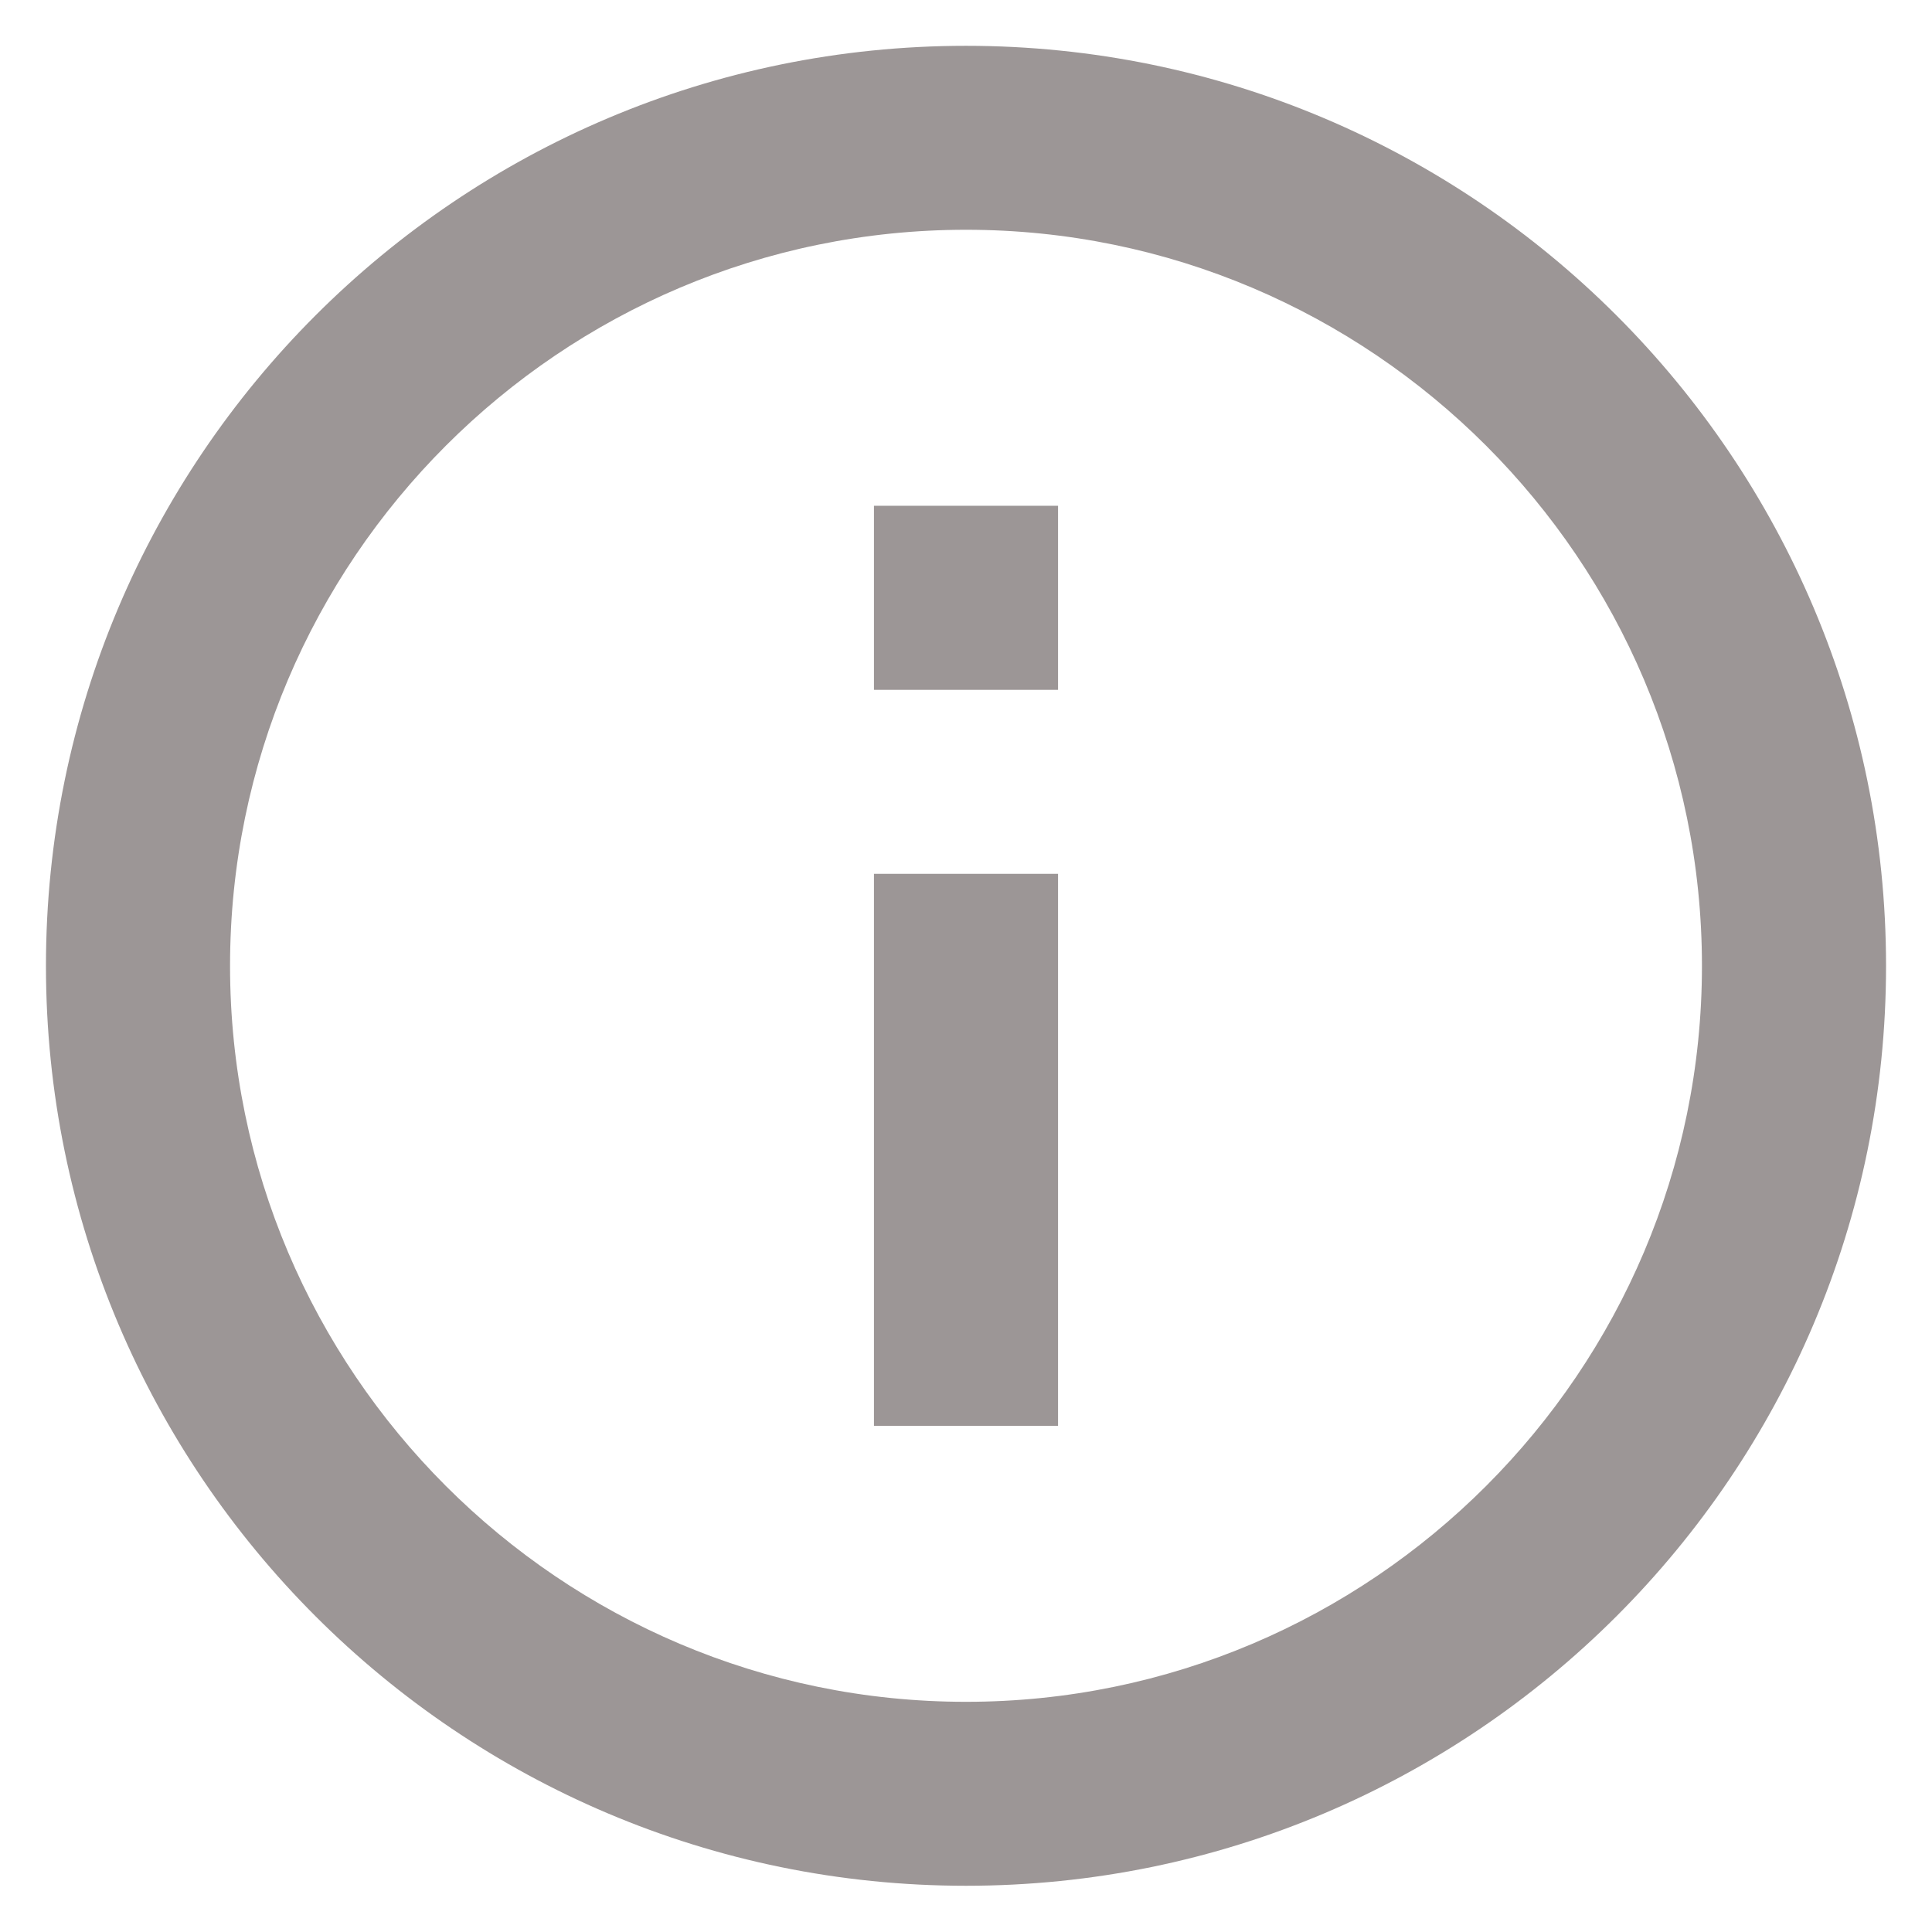 <svg width="14" height="14" viewBox="0 0 14 14" fill="none" xmlns="http://www.w3.org/2000/svg">
<path d="M6.333 3.665H7.667V4.999H6.333V3.665ZM6.333 6.332H7.667V10.332H6.333V6.332ZM7 0.332C3.32 0.332 0.333 3.319 0.333 6.999C0.333 10.679 3.32 13.665 7 13.665C10.68 13.665 13.667 10.679 13.667 6.999C13.667 3.319 10.68 0.332 7 0.332ZM7 12.332C4.06 12.332 1.667 9.939 1.667 6.999C1.667 4.059 4.06 1.665 7 1.665C9.94 1.665 12.333 4.059 12.333 6.999C12.333 9.939 9.94 12.332 7 12.332Z" fill="#9C9696"/>
</svg>
